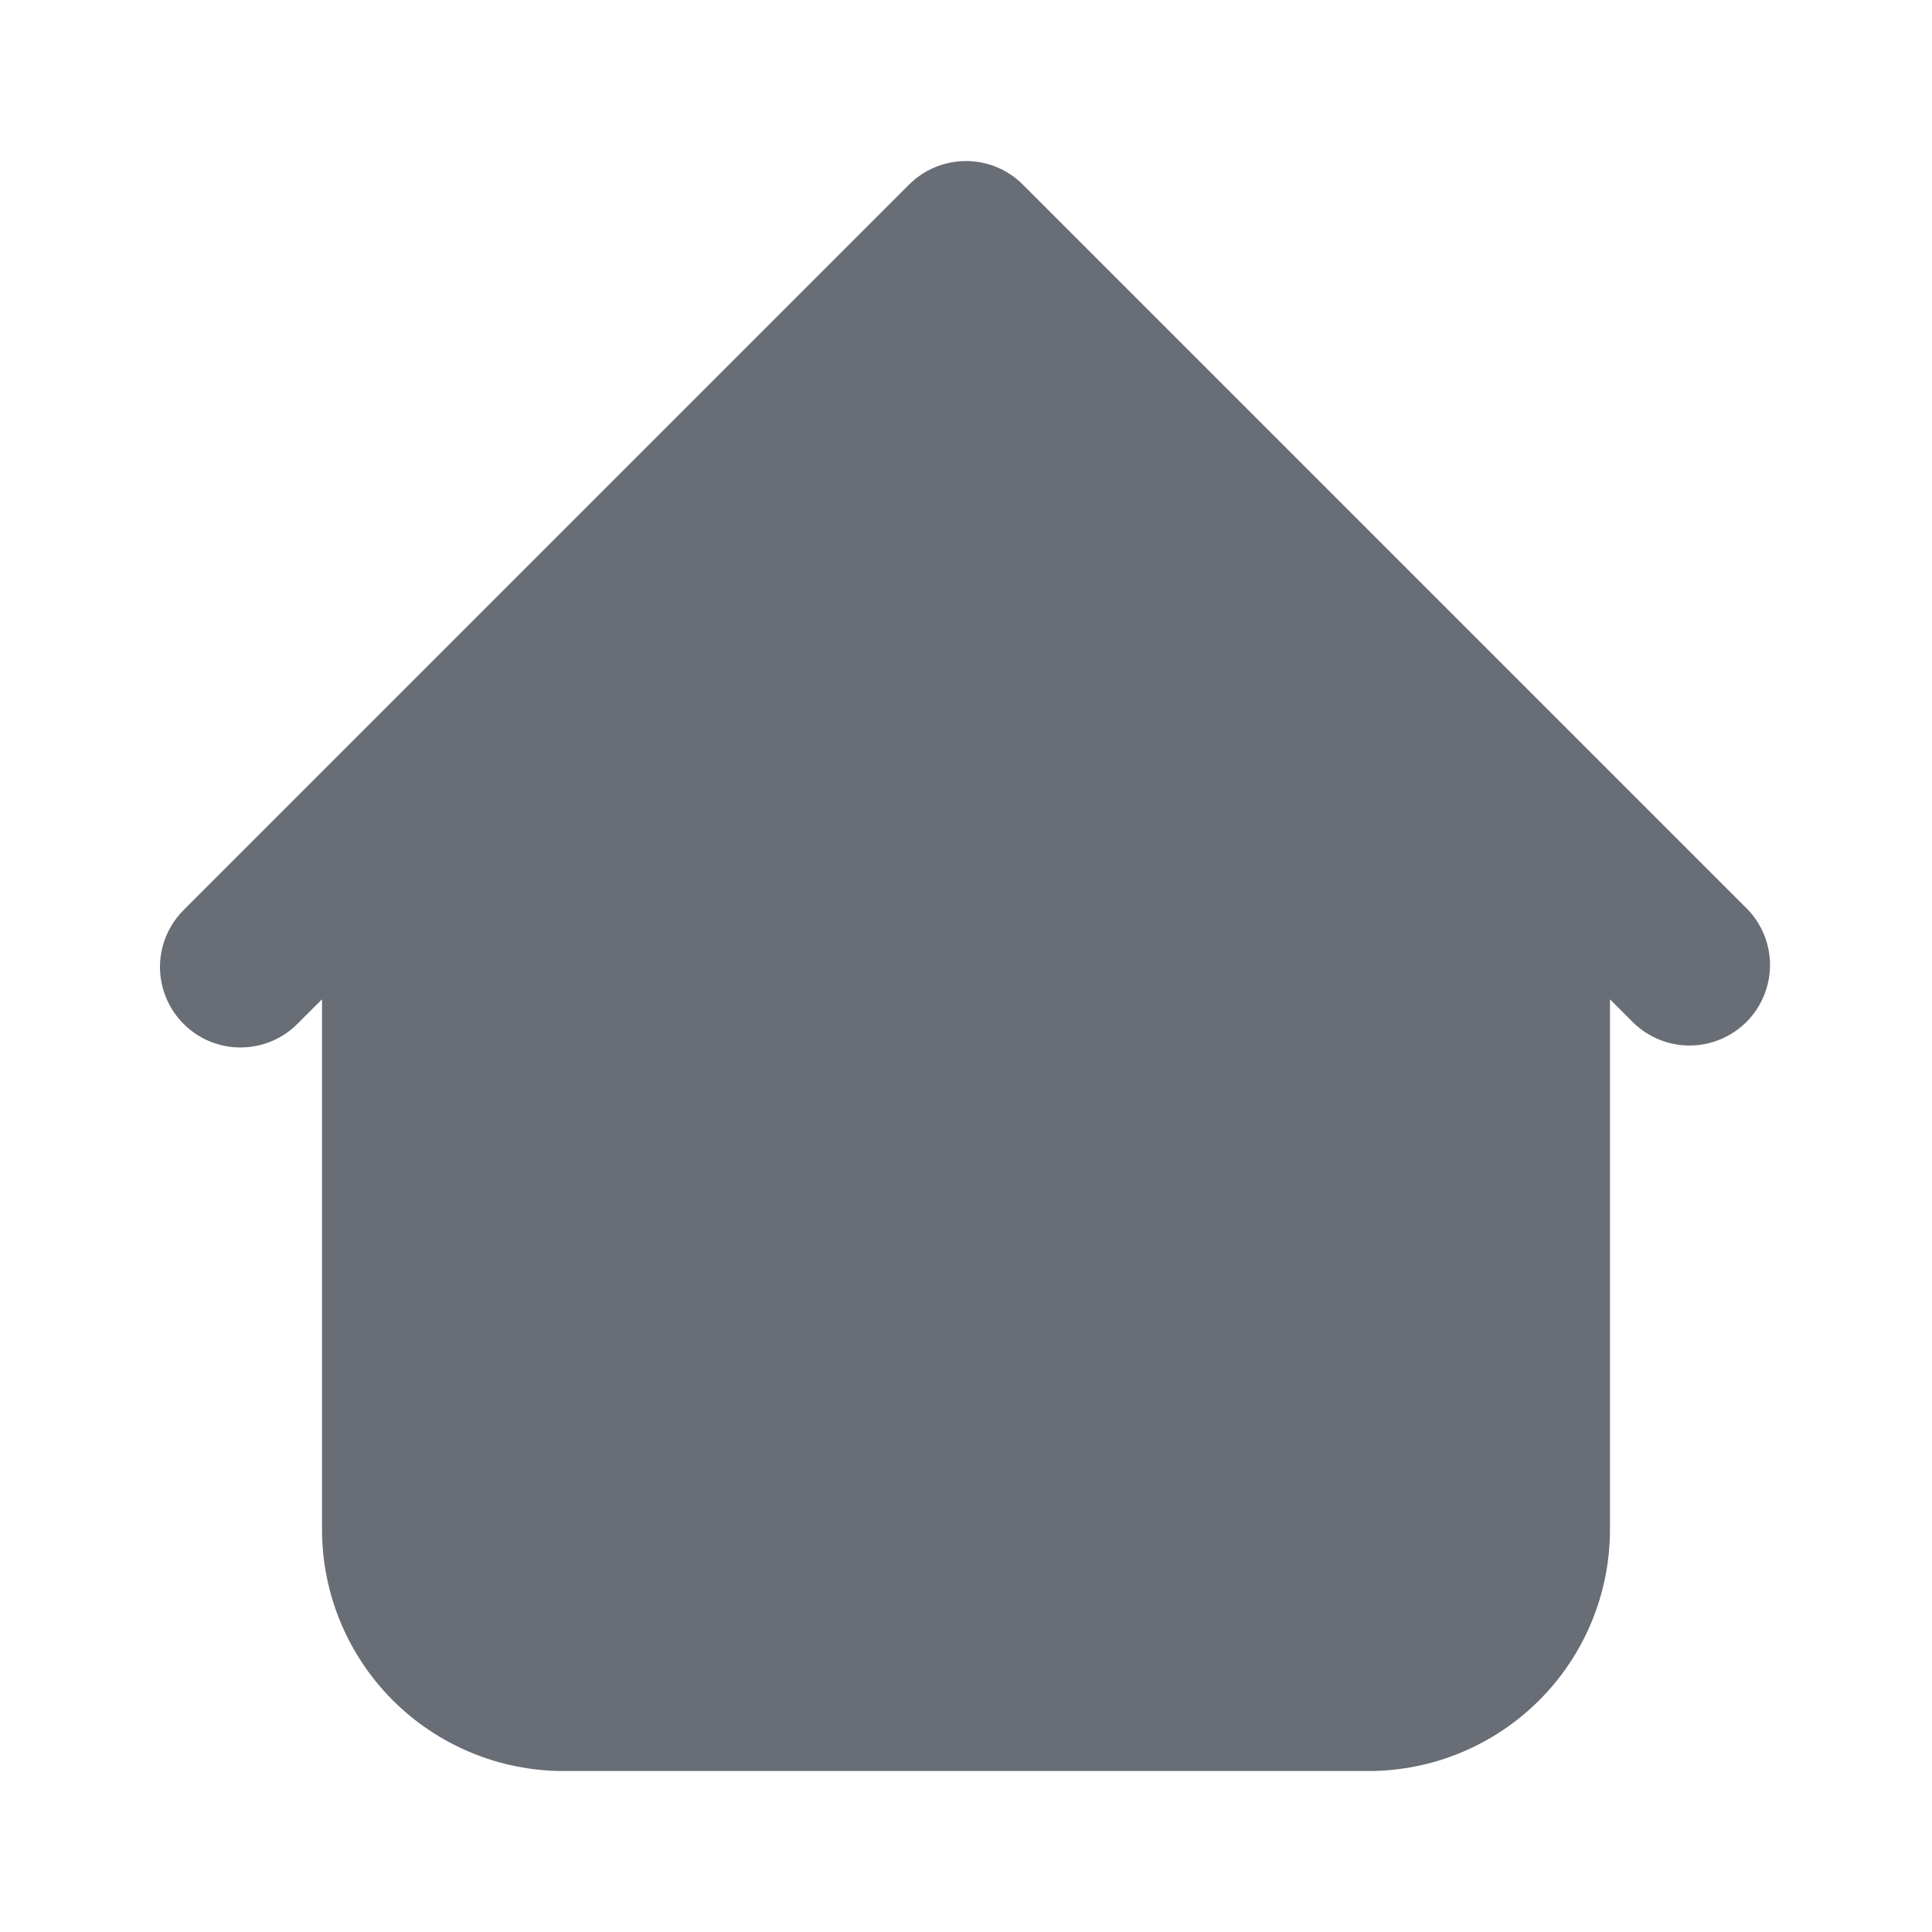 <svg width="25" height="25" viewBox="0 0 25 25" fill="none" xmlns="http://www.w3.org/2000/svg">
<path fill-rule="evenodd" clip-rule="evenodd" d="M13.236 2.389C13.041 2.193 12.776 2.084 12.5 2.084C12.224 2.084 11.959 2.193 11.763 2.389L4.472 9.68L2.388 11.764C2.289 11.86 2.21 11.975 2.155 12.102C2.1 12.229 2.072 12.365 2.07 12.504C2.069 12.642 2.096 12.779 2.148 12.907C2.2 13.035 2.278 13.152 2.376 13.249C2.473 13.347 2.59 13.425 2.718 13.477C2.846 13.529 2.983 13.556 3.121 13.554C3.259 13.553 3.396 13.524 3.523 13.47C3.65 13.415 3.765 13.336 3.861 13.236L4.167 12.931V19.792C4.167 20.62 4.496 21.415 5.082 22.001C5.668 22.587 6.463 22.917 7.292 22.917H17.708C18.537 22.917 19.332 22.587 19.918 22.001C20.504 21.415 20.833 20.62 20.833 19.792V12.931L21.138 13.236C21.335 13.426 21.598 13.531 21.871 13.529C22.144 13.527 22.405 13.417 22.599 13.224C22.792 13.031 22.901 12.769 22.904 12.496C22.906 12.223 22.801 11.96 22.611 11.764L13.236 2.389Z" fill="#686D76"/>
</svg>
